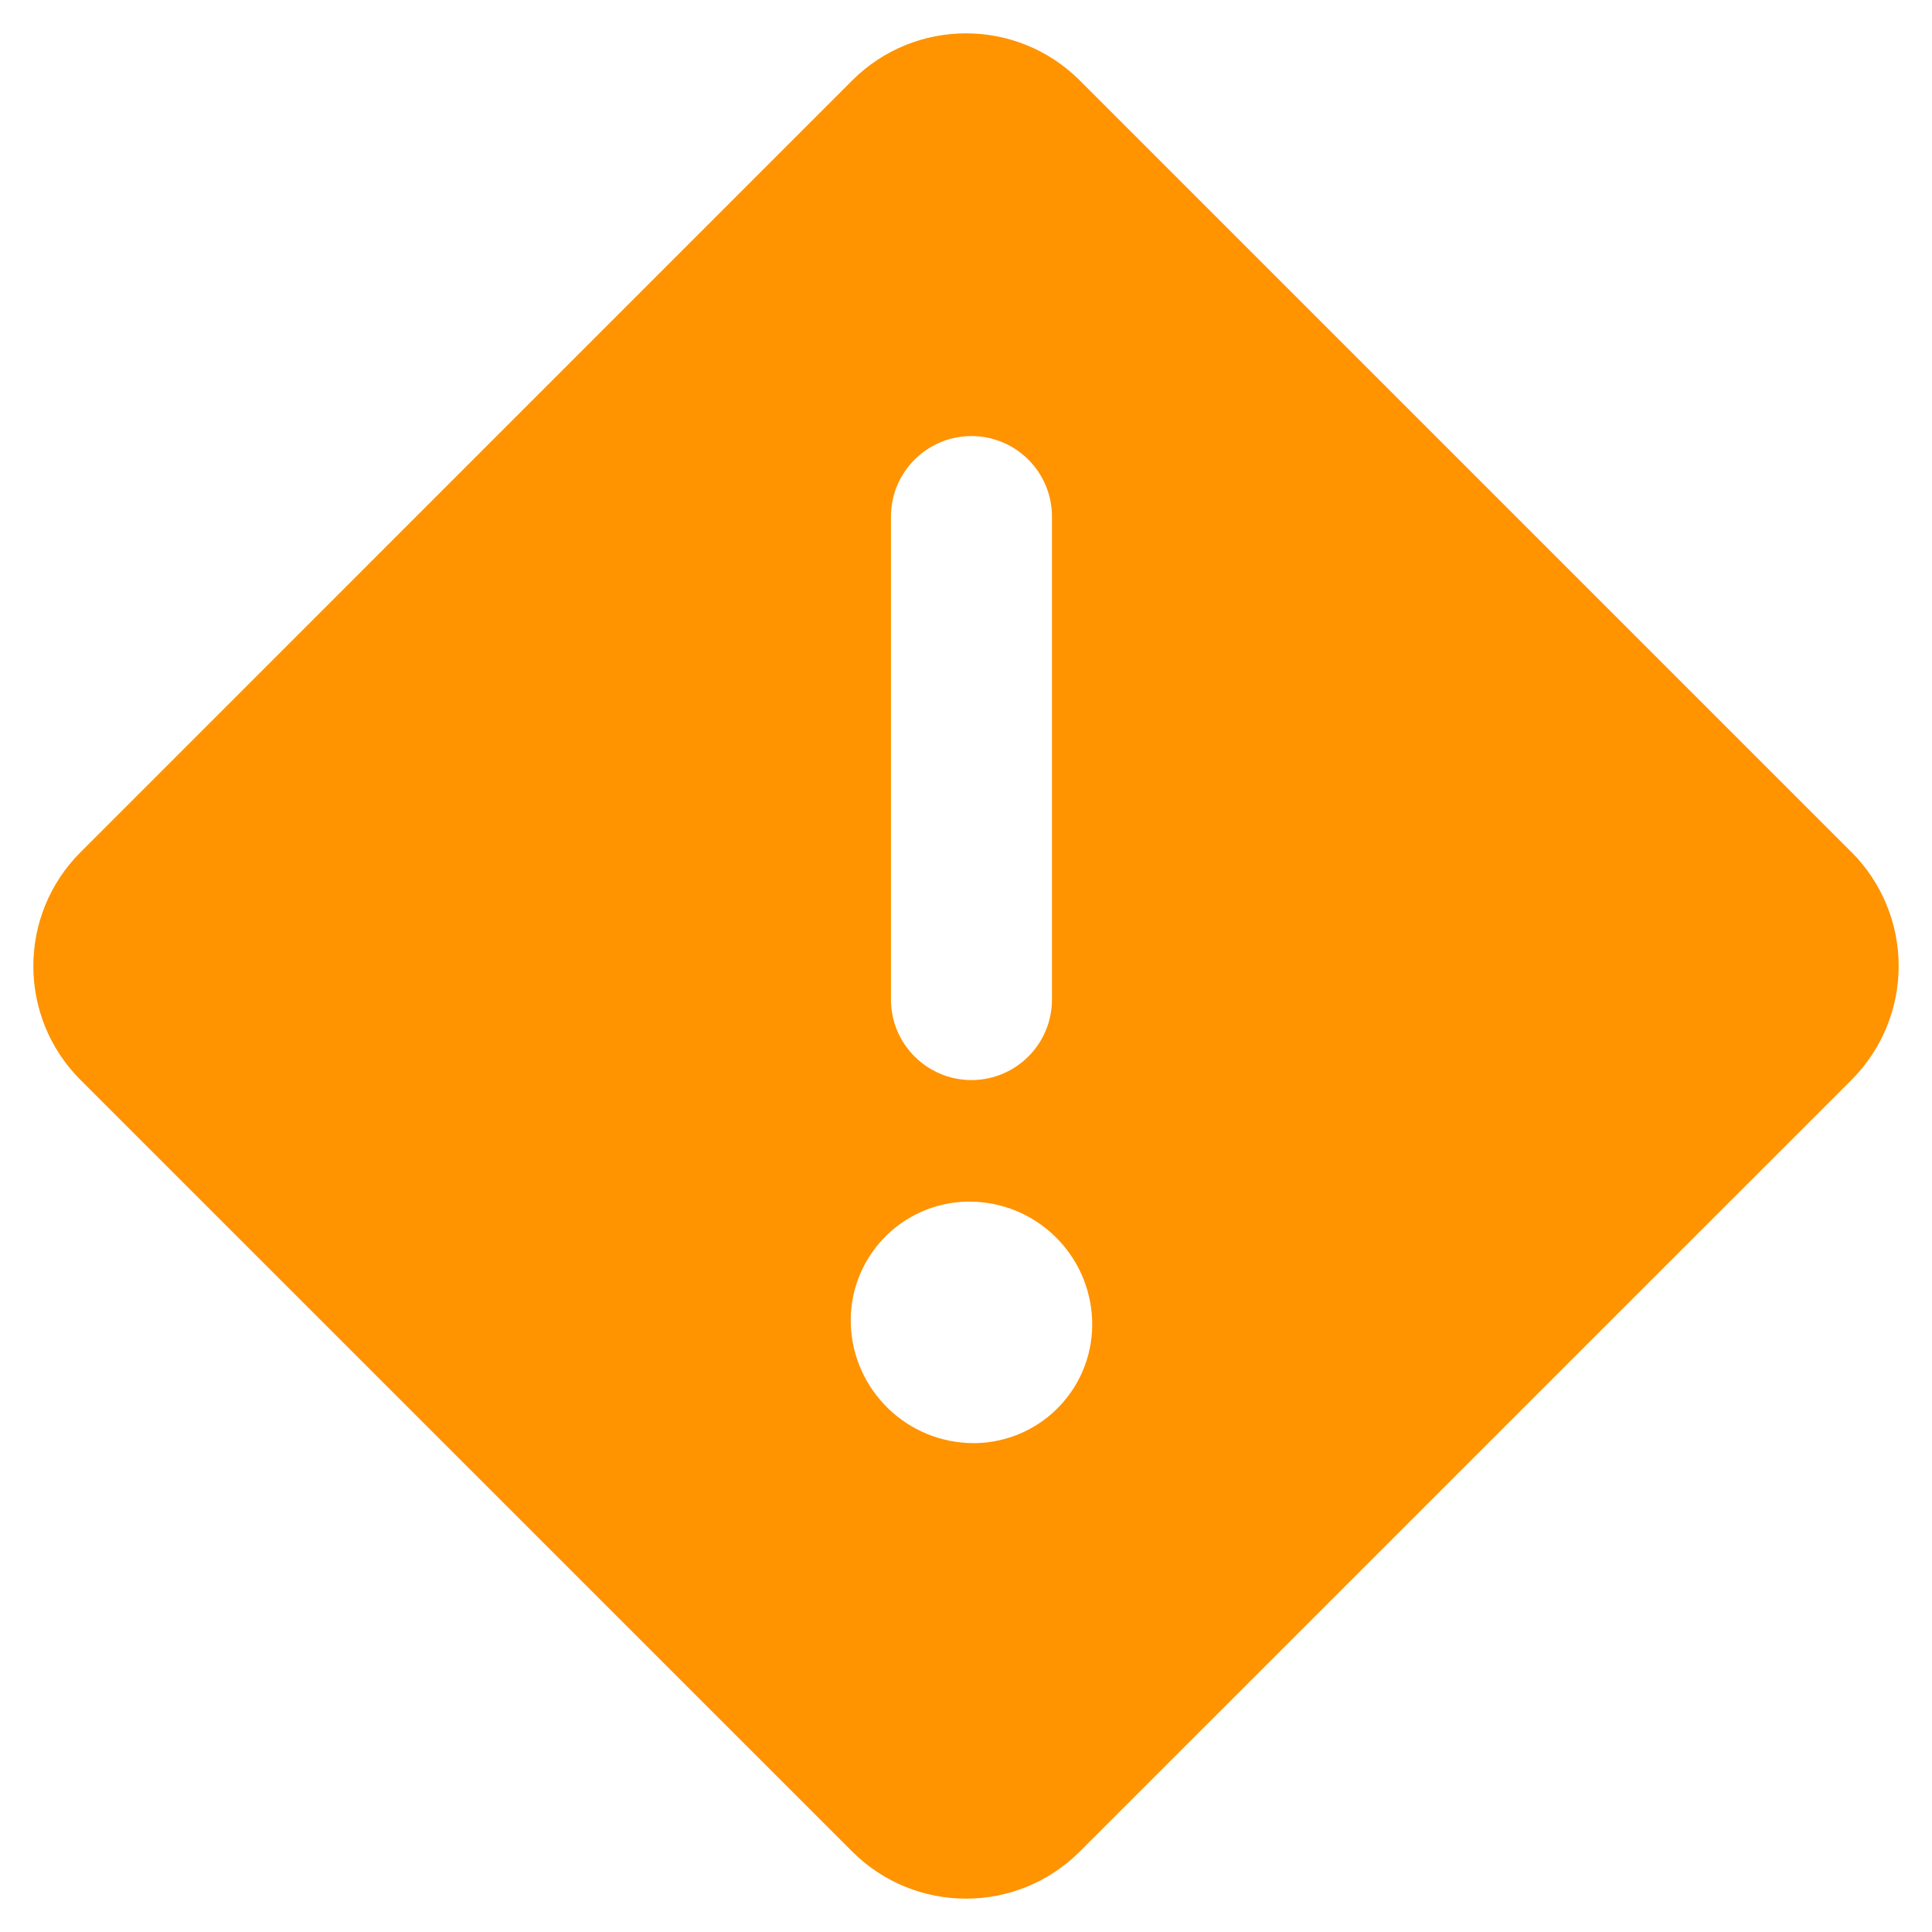 <svg width="24" height="24" xmlns="http://www.w3.org/2000/svg">
 <!-- Generator: Sketch 51.3 (57544) - http://www.bohemiancoding.com/sketch -->
 <title>status-alert</title>
 <desc>Created with Sketch.</desc>

 <g>
  <title>background</title>
  <rect fill="none" id="canvas_background" height="402" width="582" y="-1" x="-1"/>
 </g>
 <g>
  <title>Layer 1</title>
  <g fill-rule="evenodd" fill="none" id="Symbols">
   <g fill-rule="nonzero" fill="#000000" id="icon/status/alert">
    <g id="alert-diamond">
     <path fill="#ff9300" id="Shape" d="m23,10.586l-9.586,-9.586c-0.781,-0.781 -2.047,-0.781 -2.828,0l-9.586,9.587c-0.781,0.781 -0.781,2.047 0,2.828l9.586,9.585c0.781,0.781 2.047,0.781 2.828,0l9.586,-9.585c0.375,-0.375 0.586,-0.884 0.586,-1.415c0,-0.531 -0.211,-1.039 -0.586,-1.415zm-11.932,-4.169c0,-0.552 0.448,-1 1,-1c0.552,0 1,0.448 1,1l0,6c0,0.552 -0.448,1 -1,1c-0.552,0 -1,-0.448 -1,-1l0,-6zm1.051,11.51l-0.028,0c-0.819,-0.003 -1.49,-0.651 -1.522,-1.47c-0.015,-0.396 0.13,-0.781 0.403,-1.069c0.272,-0.288 0.649,-0.454 1.045,-0.461l0.028,0c0.82,0.002 1.491,0.651 1.522,1.47c0.015,0.396 -0.13,0.781 -0.403,1.069c-0.272,0.288 -0.649,0.454 -1.045,0.461z"/>
    </g>
   </g>
  </g>
 </g>
</svg>